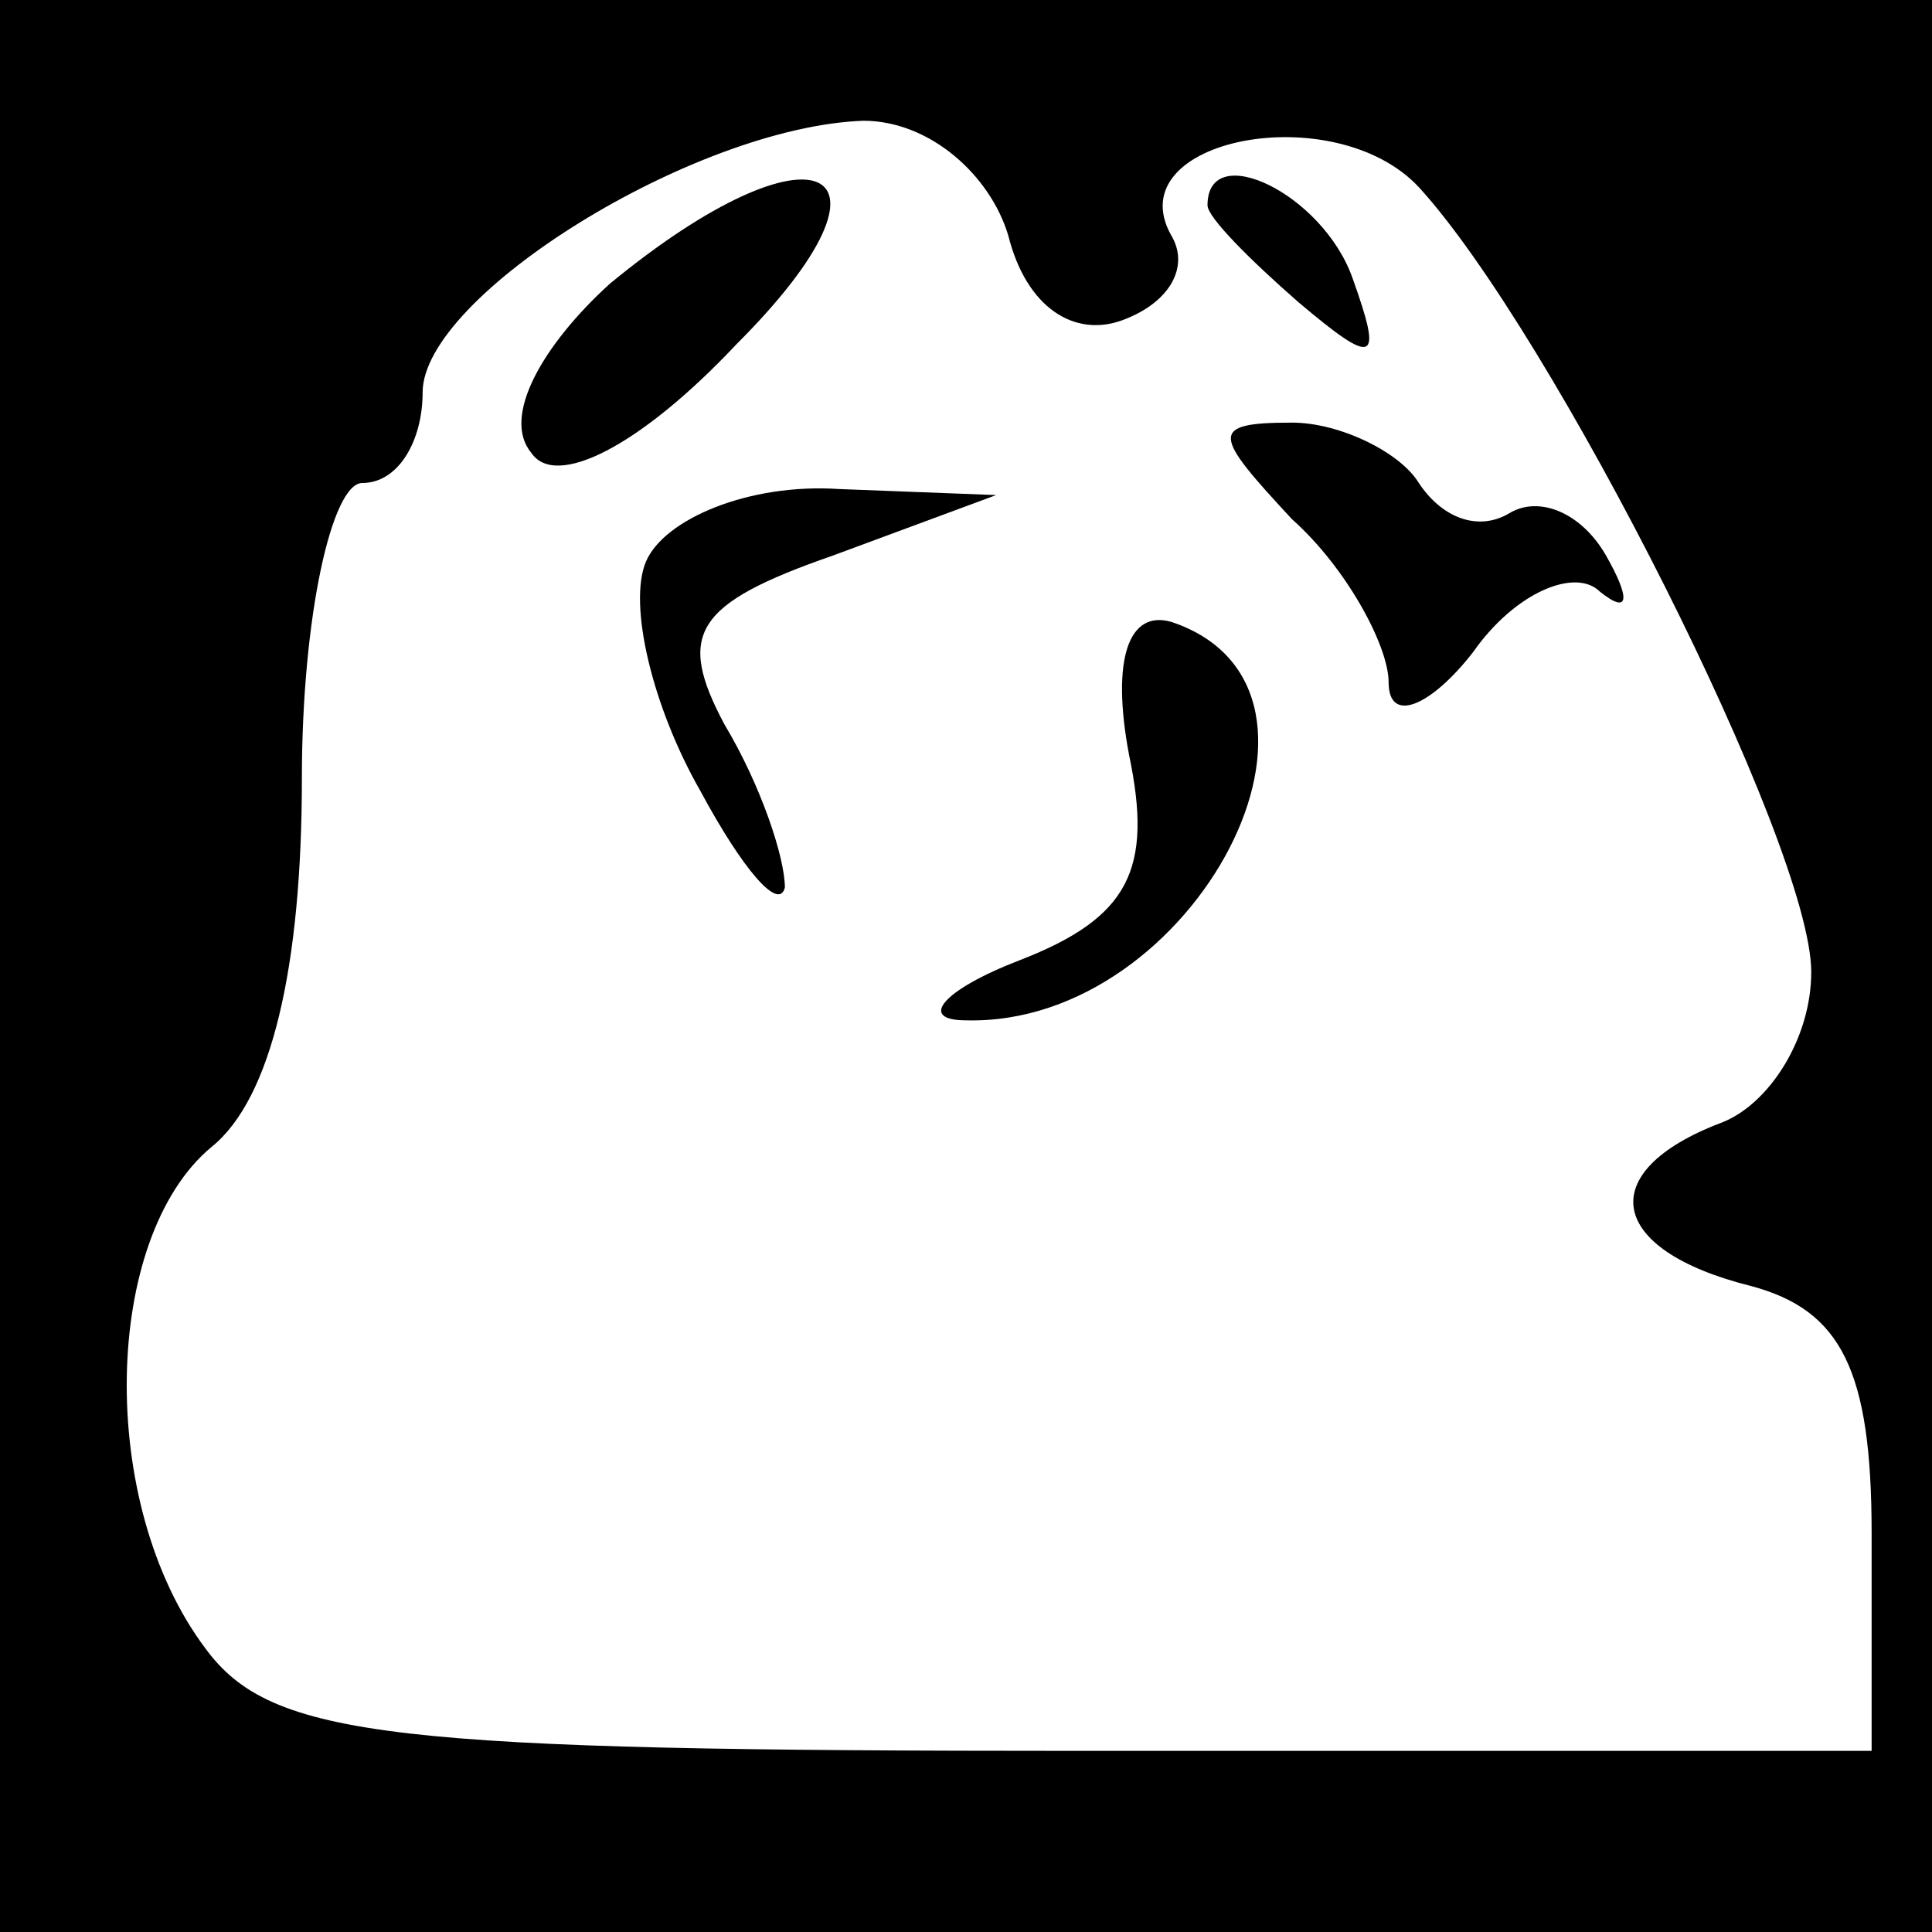 <?xml version="1.0" standalone="no"?>
<!DOCTYPE svg PUBLIC "-//W3C//DTD SVG 20010904//EN"
 "http://www.w3.org/TR/2001/REC-SVG-20010904/DTD/svg10.dtd">
<svg version="1.0" xmlns="http://www.w3.org/2000/svg"
 width="32pt" height="32pt" viewBox="0 0 32 32"
 preserveAspectRatio="xMidYMid meet">
<rect x="0" y="0" width="32" height="32" fill="#808080" stroke="none"/>
<g transform="translate(0,32) scale(0.1,-0.1)"
fill="#000000" stroke="none">
<path fill="#000000" stroke="none" d="M0 160 l0 -160 160 0 160 0 0 160 0
160 -160 0 -160 0 0 -160z"/>
<path fill="#ffffff" stroke="none" d="M167 281 c3 -12 11 -17 19 -14 8 3 11
9 8 14 -9 16 27 23 41 8 22 -24 65 -109 65 -130 0 -11 -7 -22 -15 -25 -21 -8
-19 -21 5 -27 15 -4 20 -14 20 -41 l0 -36 -131 0 c-114 0 -134 2 -145 17 -18
24 -17 68 1 83 10 8 15 30 15 61 0 27 5 49 10 49 6 0 10 7 10 15 0 16 45 44
73 45 11 0 21 -9 24 -19z"/>
<path fill="#000000" stroke="none" d="M101 273 c-11 -10 -18 -22 -13 -28 4
-6 18 1 34 18 30 30 13 38 -21 10z"/>
<path fill="#000000" stroke="none" d="M200 286 c0 -2 7 -9 15 -16 13 -11 14
-10 9 4 -5 14 -24 23 -24 12z"/>
<path fill="#000000" stroke="none" d="M214 234 c9 -8 16 -21 16 -27 0 -7 7
-4 14 5 7 10 17 14 21 10 5 -4 5 -1 1 6 -4 7 -11 10 -16 7 -5 -3 -11 -1 -15 5
-3 5 -13 10 -21 10 -14 0 -13 -2 0 -16z"/>
<path fill="#000000" stroke="none" d="M107 227 c-3 -7 1 -24 9 -38 7 -13 13
-20 14 -16 0 5 -4 17 -10 27 -8 15 -5 20 18 28 l27 10 -26 1 c-15 1 -29 -5
-32 -12z"/>
<path fill="#000000" stroke="none" d="M187 195 c4 -19 0 -27 -18 -34 -13 -5
-17 -10 -9 -10 38 -1 67 55 34 66 -7 2 -10 -6 -7 -22z"/>
</g>
</svg>
